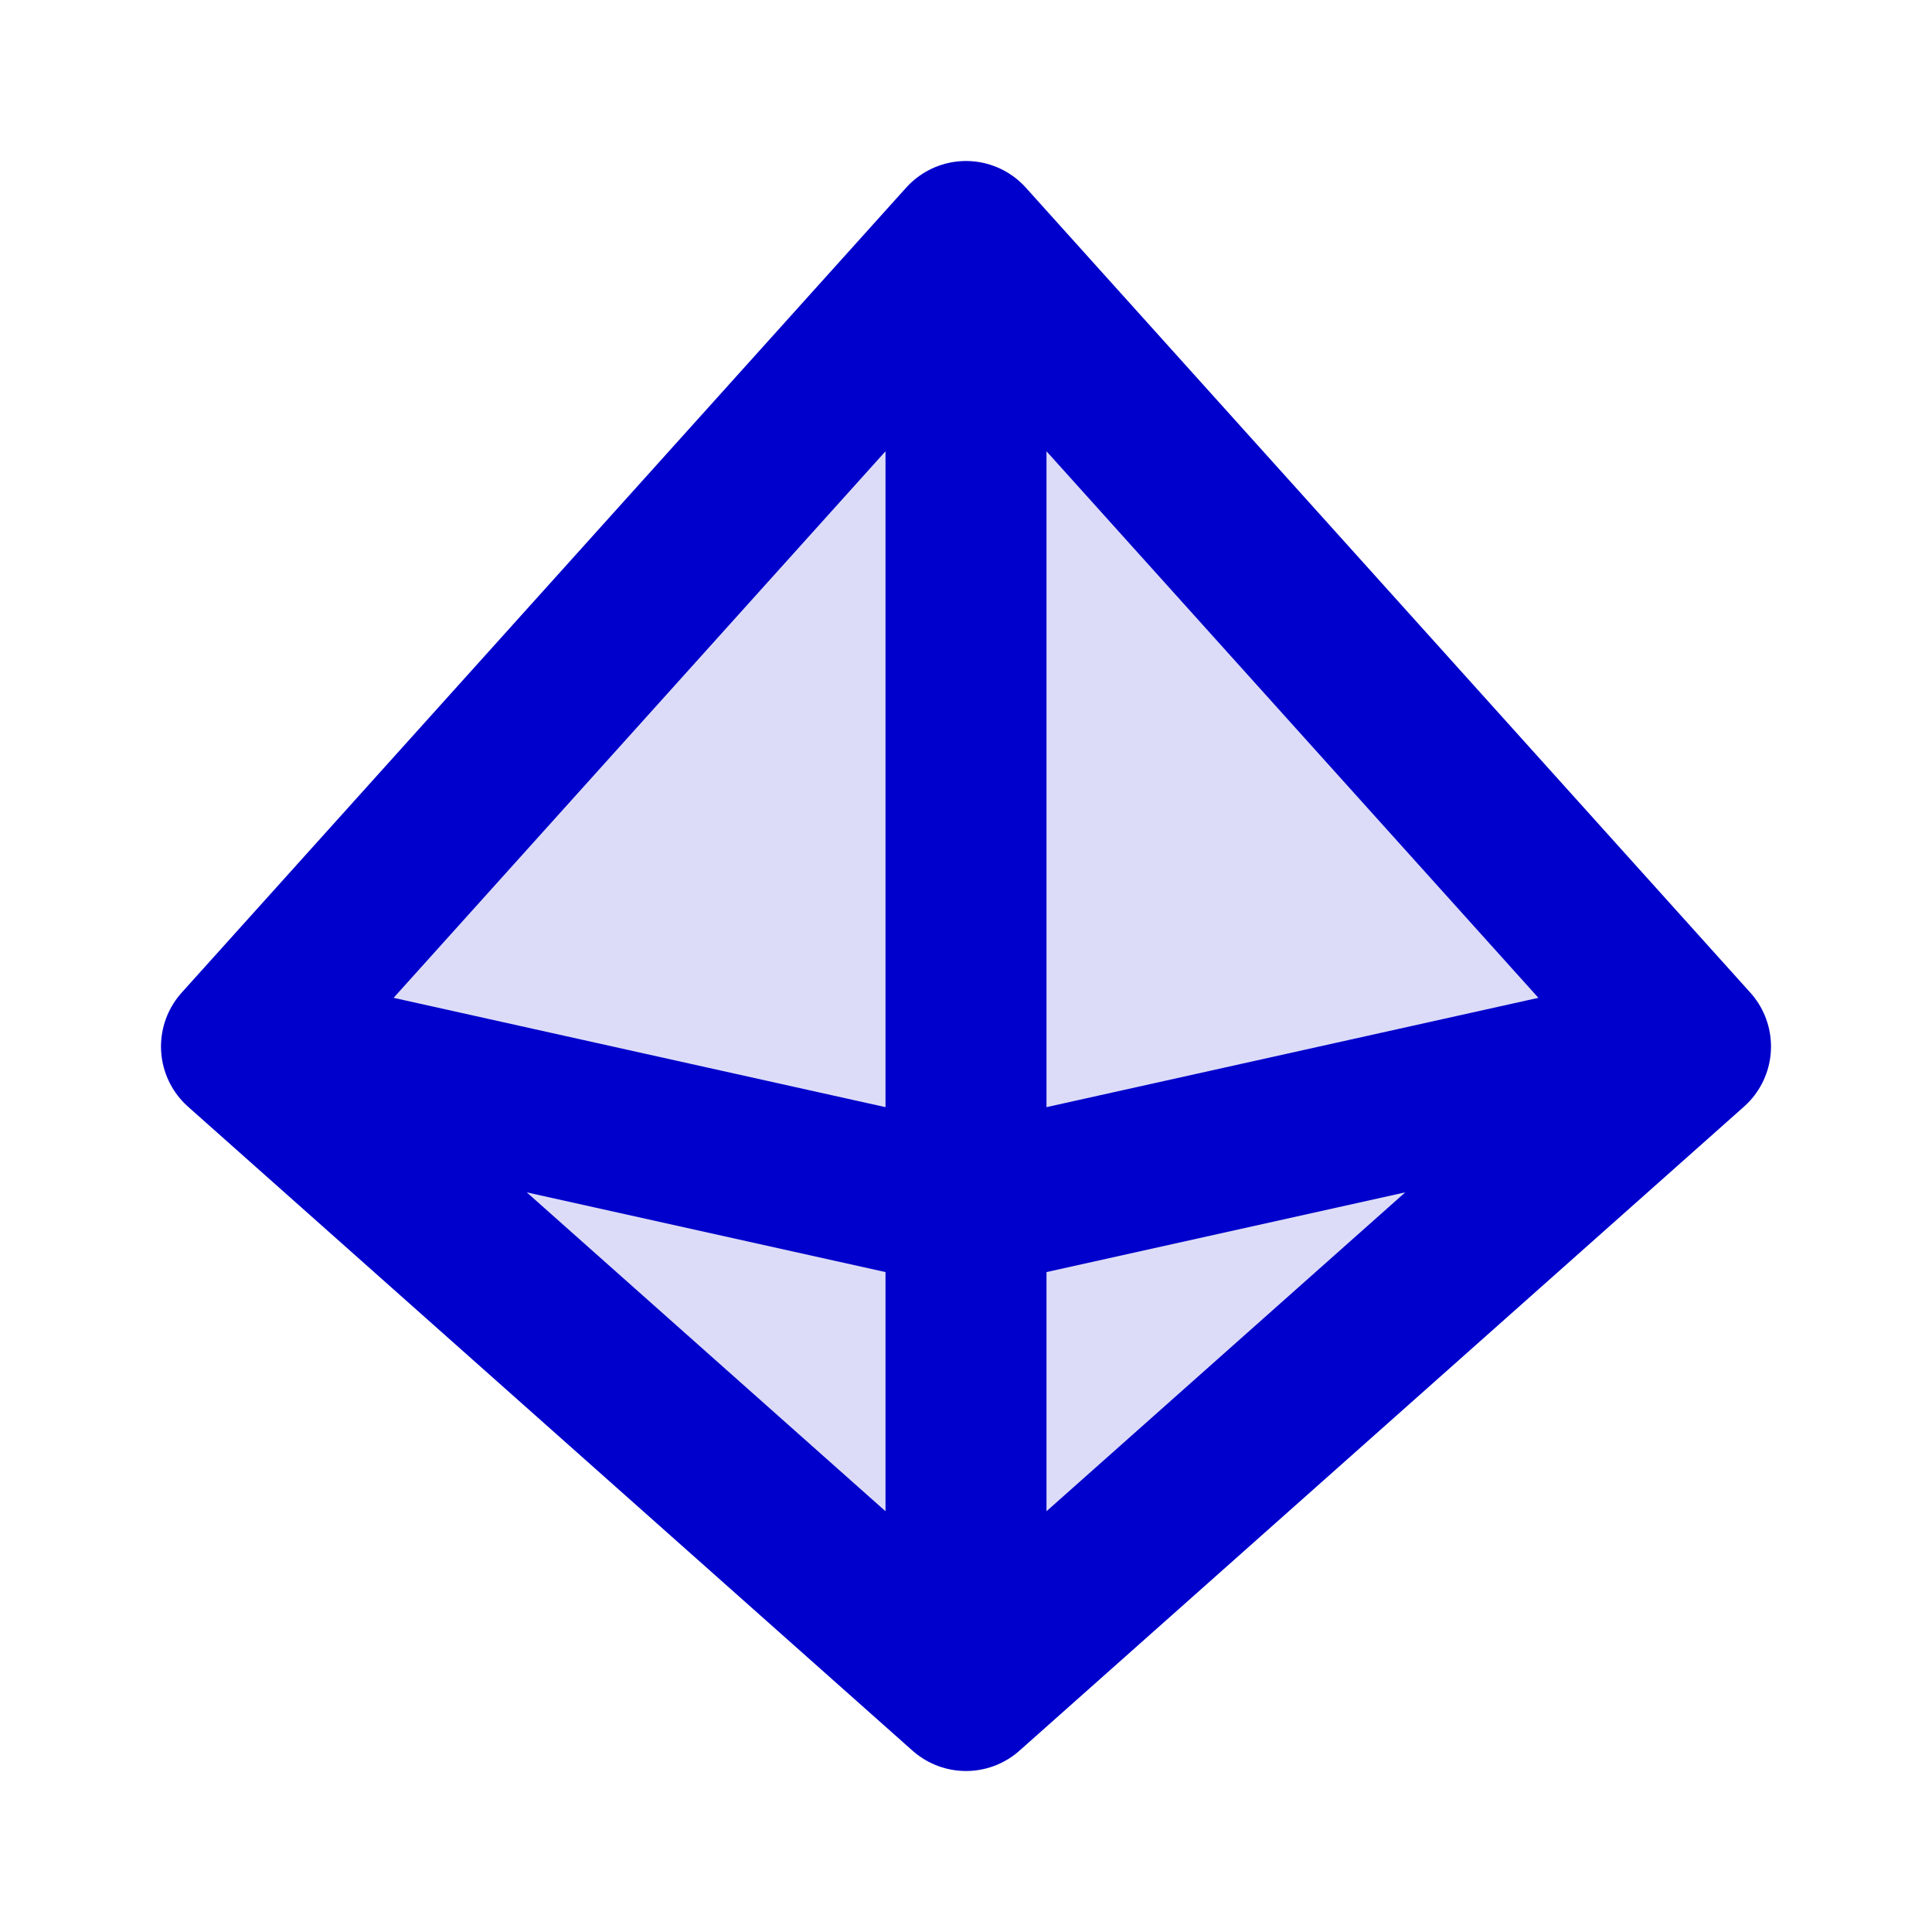 <svg width="24" height="24" viewBox="0 0 24 24" fill="none" xmlns="http://www.w3.org/2000/svg">
<path opacity="0.14" d="M21 13L12 21L3 13L12 3L21 13Z" fill="#0000CC"/>
<path d="M12 3V21M12 3L3 13M12 3L21 13M12 21L21 13M12 21L3 13M21 13L12 15L3 13" stroke="#0000CC" stroke-width="2" stroke-linecap="round" stroke-linejoin="round"/>
</svg>
